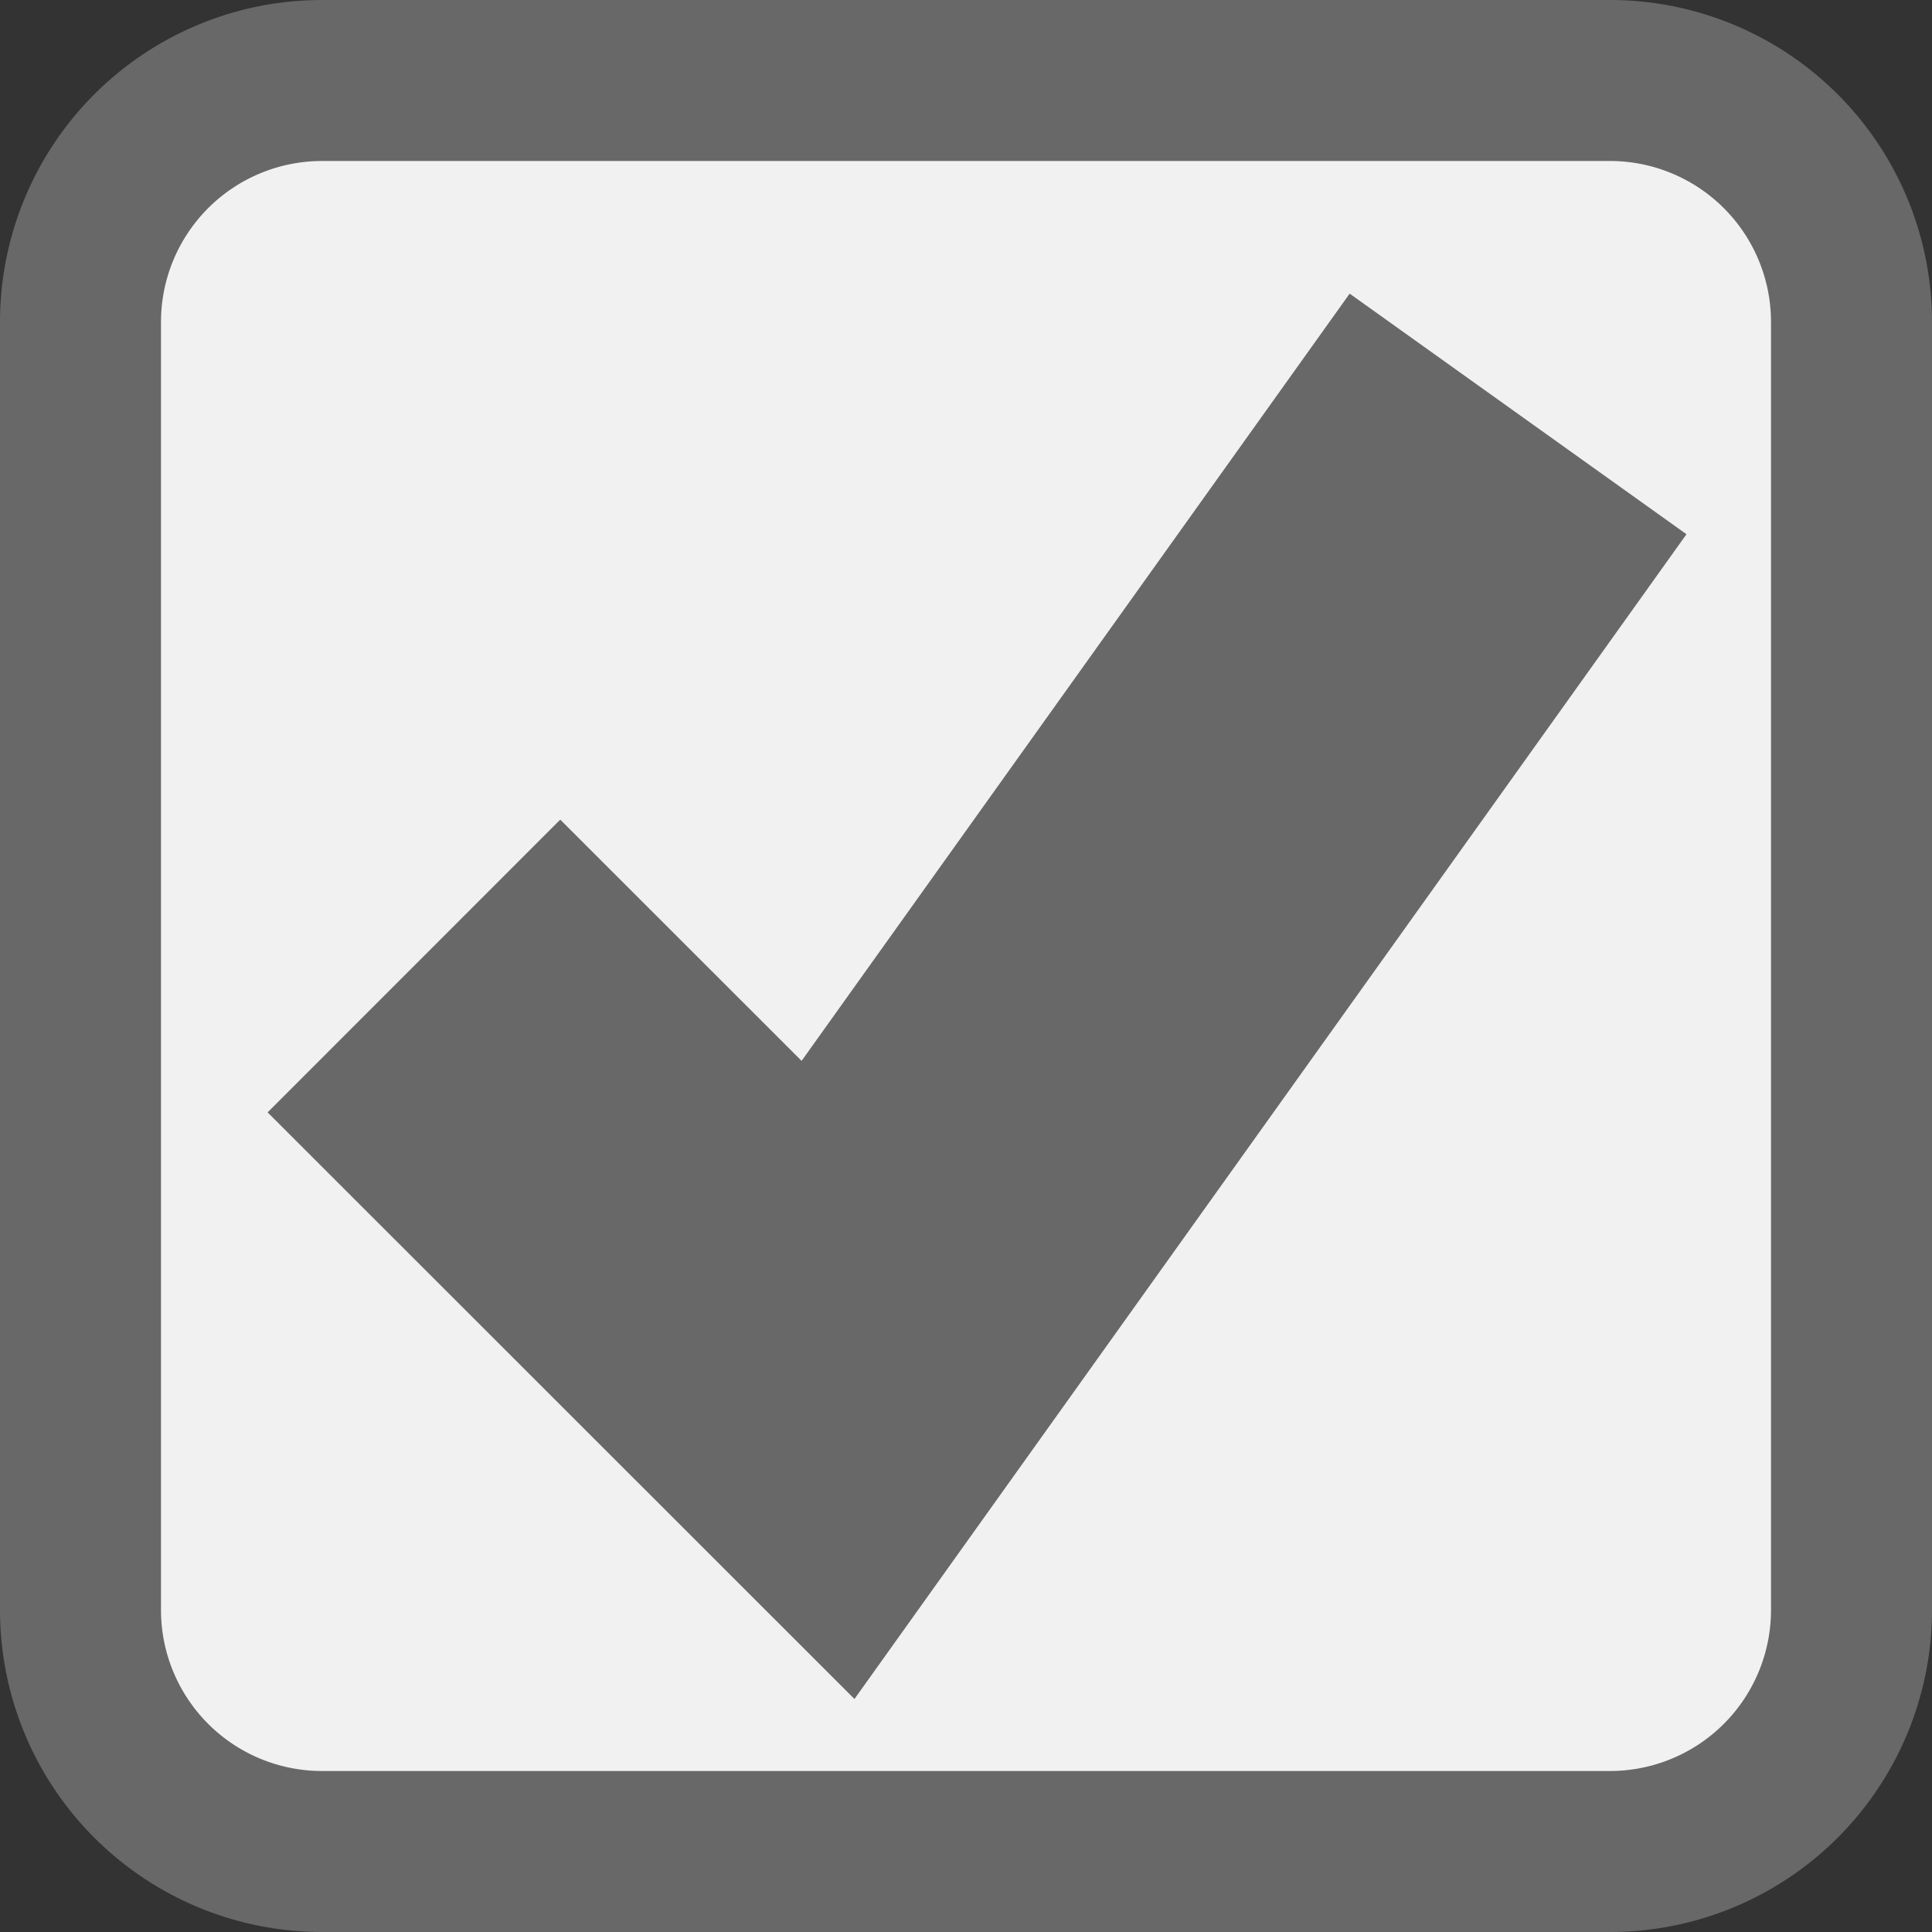 ﻿<?xml version="1.0" encoding="utf-8"?>
<svg version="1.1" xmlns:xlink="http://www.w3.org/1999/xlink" width="12px" height="12px" viewBox="418 356  12 12" xmlns="http://www.w3.org/2000/svg">
  <rect x="418" y="356" width="12" height="12" fill="#333333" stroke="none"/>
  <path d="M 418.5 358  A 1.5 1.5 0 0 1 420 356.5 L 428 356.5  A 1.5 1.5 0 0 1 429.5 358 L 429.5 366  A 1.5 1.5 0 0 1 428 367.5 L 420 367.5  A 1.5 1.5 0 0 1 418.5 366 L 418.5 358  Z " fill-rule="nonzero" fill="#f2f1f1" stroke="none" />
  <path d="M 418.5 358  A 1.5 1.5 0 0 1 420 356.5 L 428 356.5  A 1.5 1.5 0 0 1 429.5 358 L 429.5 366  A 1.5 1.5 0 0 1 428 367.5 L 420 367.5  A 1.5 1.5 0 0 1 418.5 366 L 418.5 358  Z " stroke-width="1" stroke="#686868" fill="none" />
  <path d="M 420.571 362  L 423.143 364.571  L 427.429 358.571  " stroke-width="2.571" stroke="#686868" fill="none" />
</svg>